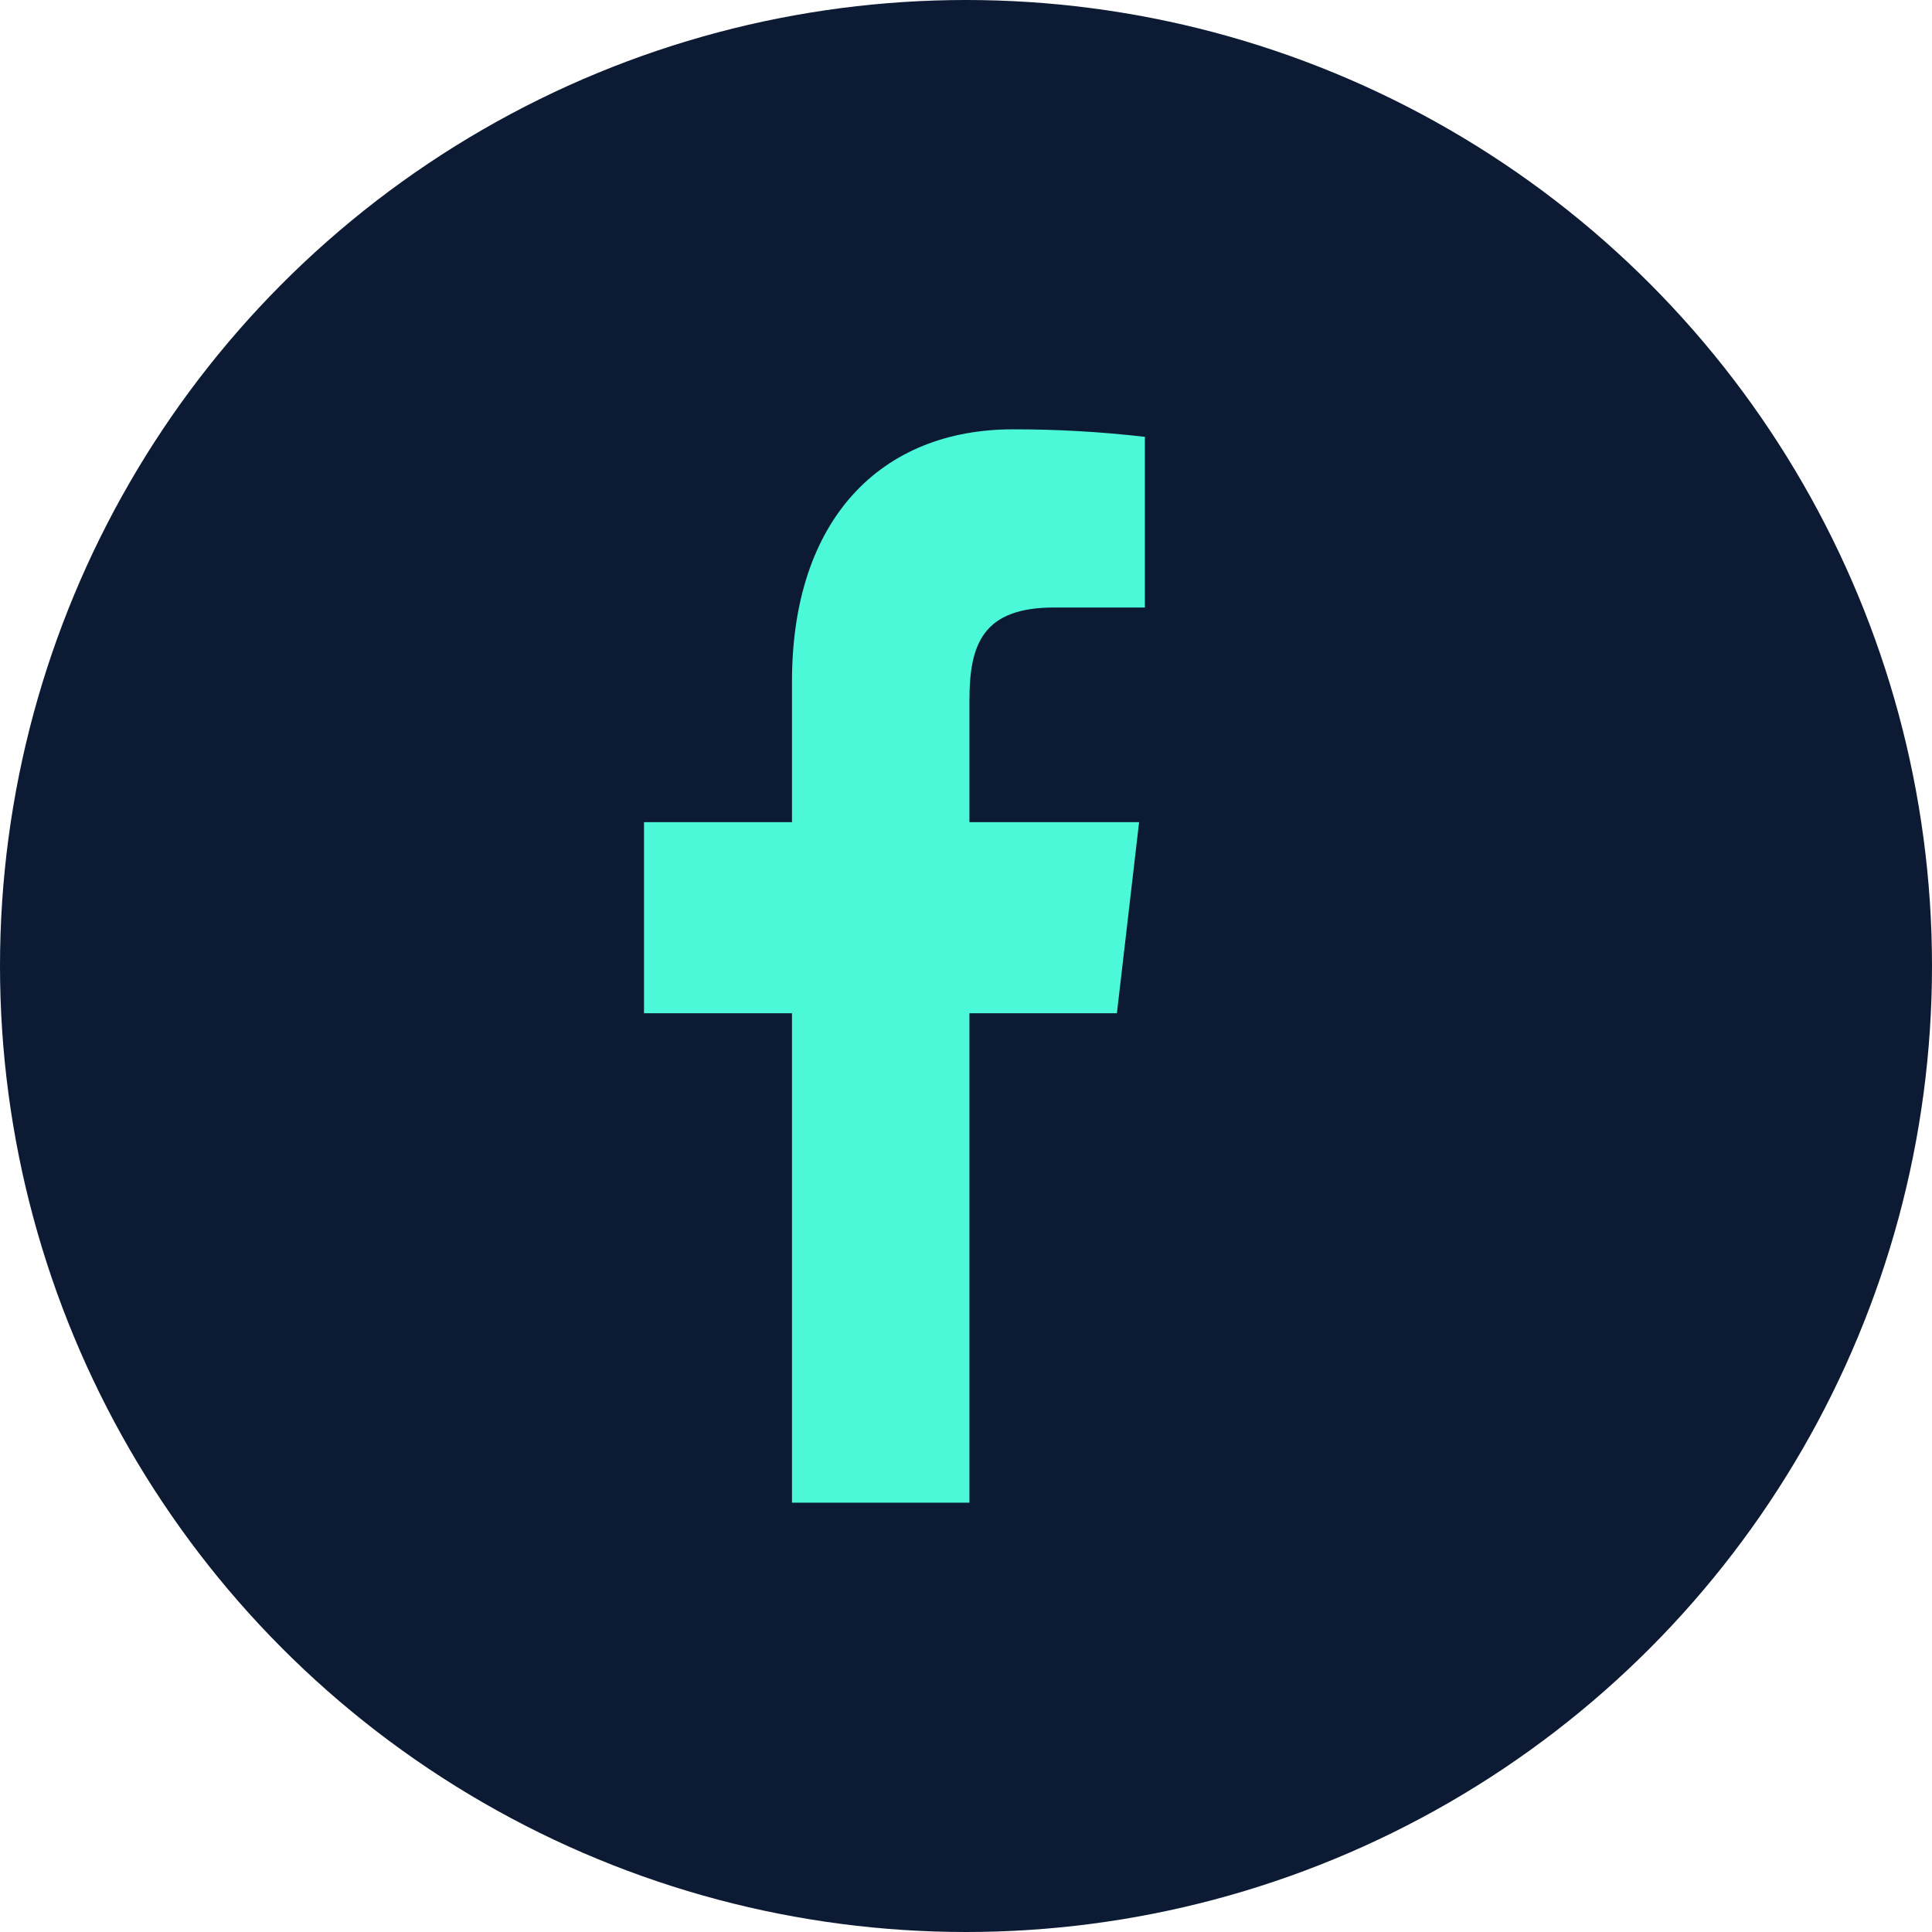 <svg width="27" height="27" viewBox="0 0 27 27" fill="none" xmlns="http://www.w3.org/2000/svg">
<circle cx="13.5" cy="13.5" r="13.5" fill="#0C1B33"/>
<path d="M14.733 8.49H16V6.105C15.387 6.034 14.771 5.999 14.154 6C12.322 6 11.068 7.245 11.068 9.525V11.49H9V14.16H11.068V21H13.548V14.16H15.609L15.919 11.49H13.548V9.788C13.548 9 13.736 8.49 14.733 8.49Z" fill="#4BF9D8"/>
</svg>
